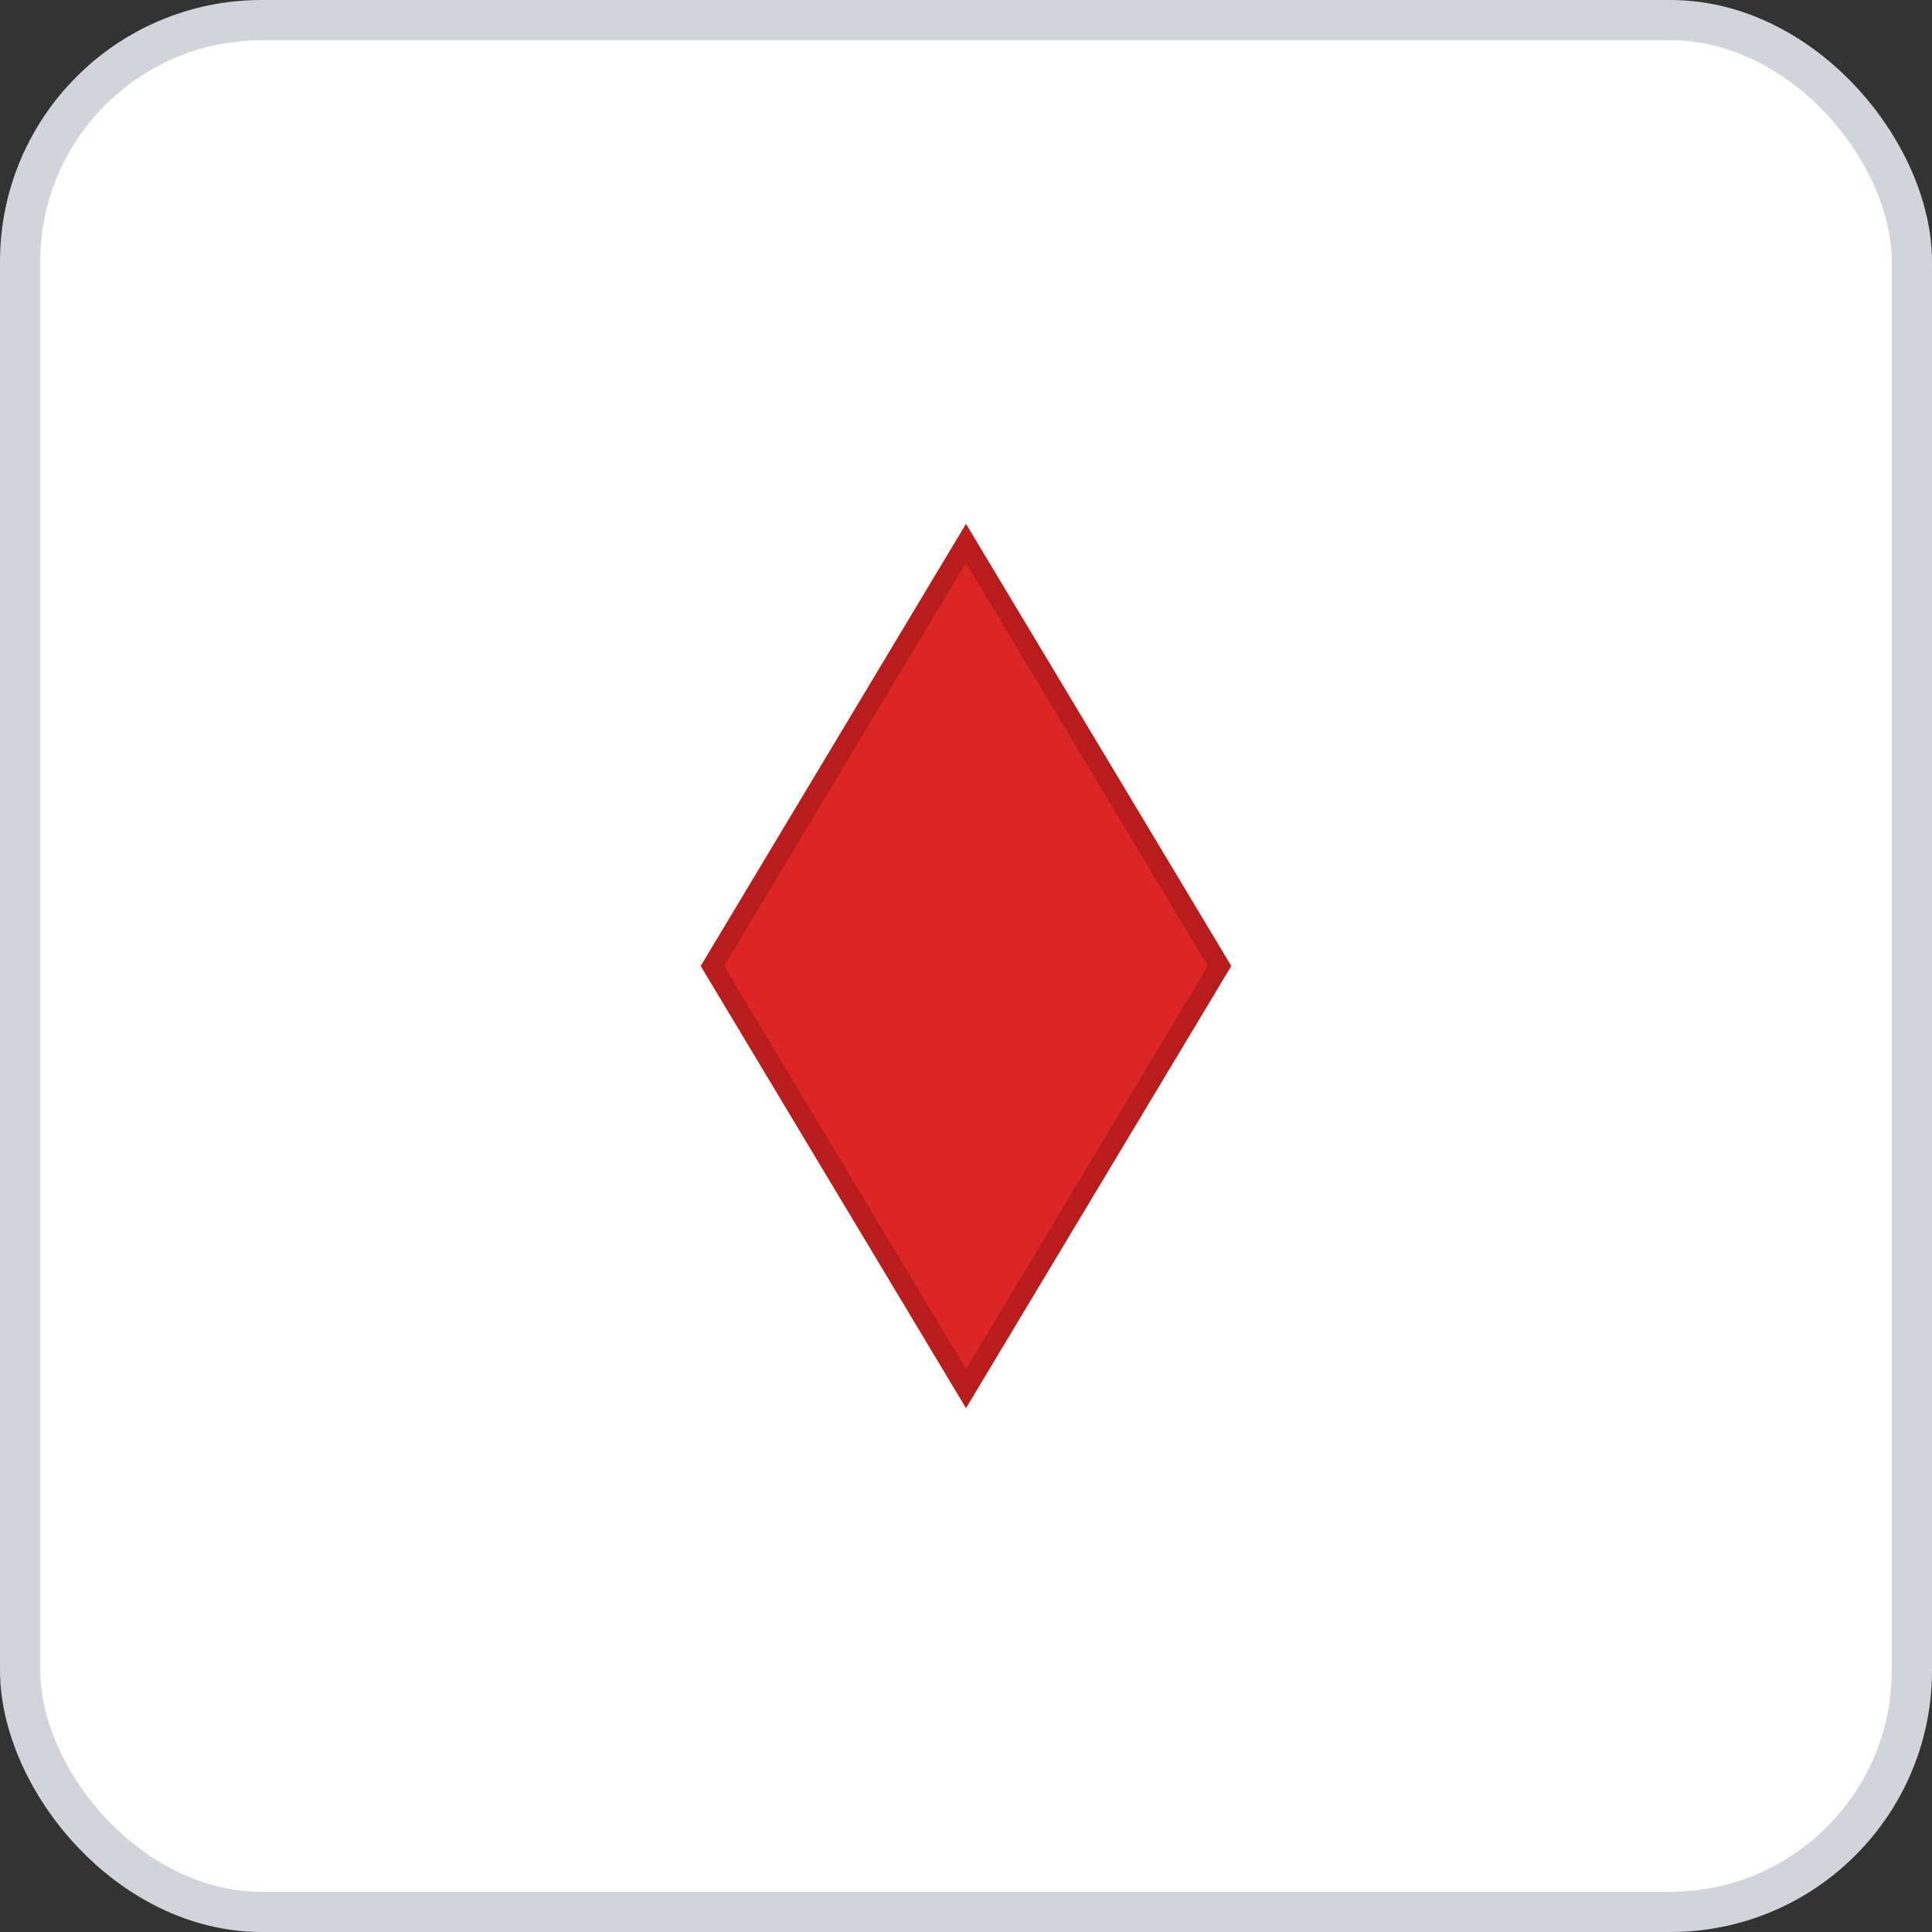 <svg width="96" height="96" xmlns="http://www.w3.org/2000/svg">
    <rect width="100%" height="100%" fill="#333333" stroke="none"/>
    <rect x="1" y="1" width="94" height="94" rx="12" ry="12" fill="#FFFFFF" stroke="#D1D5DB" stroke-width="2" stroke-dasharray=""/>
    <g transform="translate(48, 48)">
      <polygon points="0,-21 12.6,0 0,21 -12.6,0" fill="#DC2626" stroke="#B91C1C" stroke-width="1" transform="rotate(180 0 0)"/>
    </g>
  </svg>